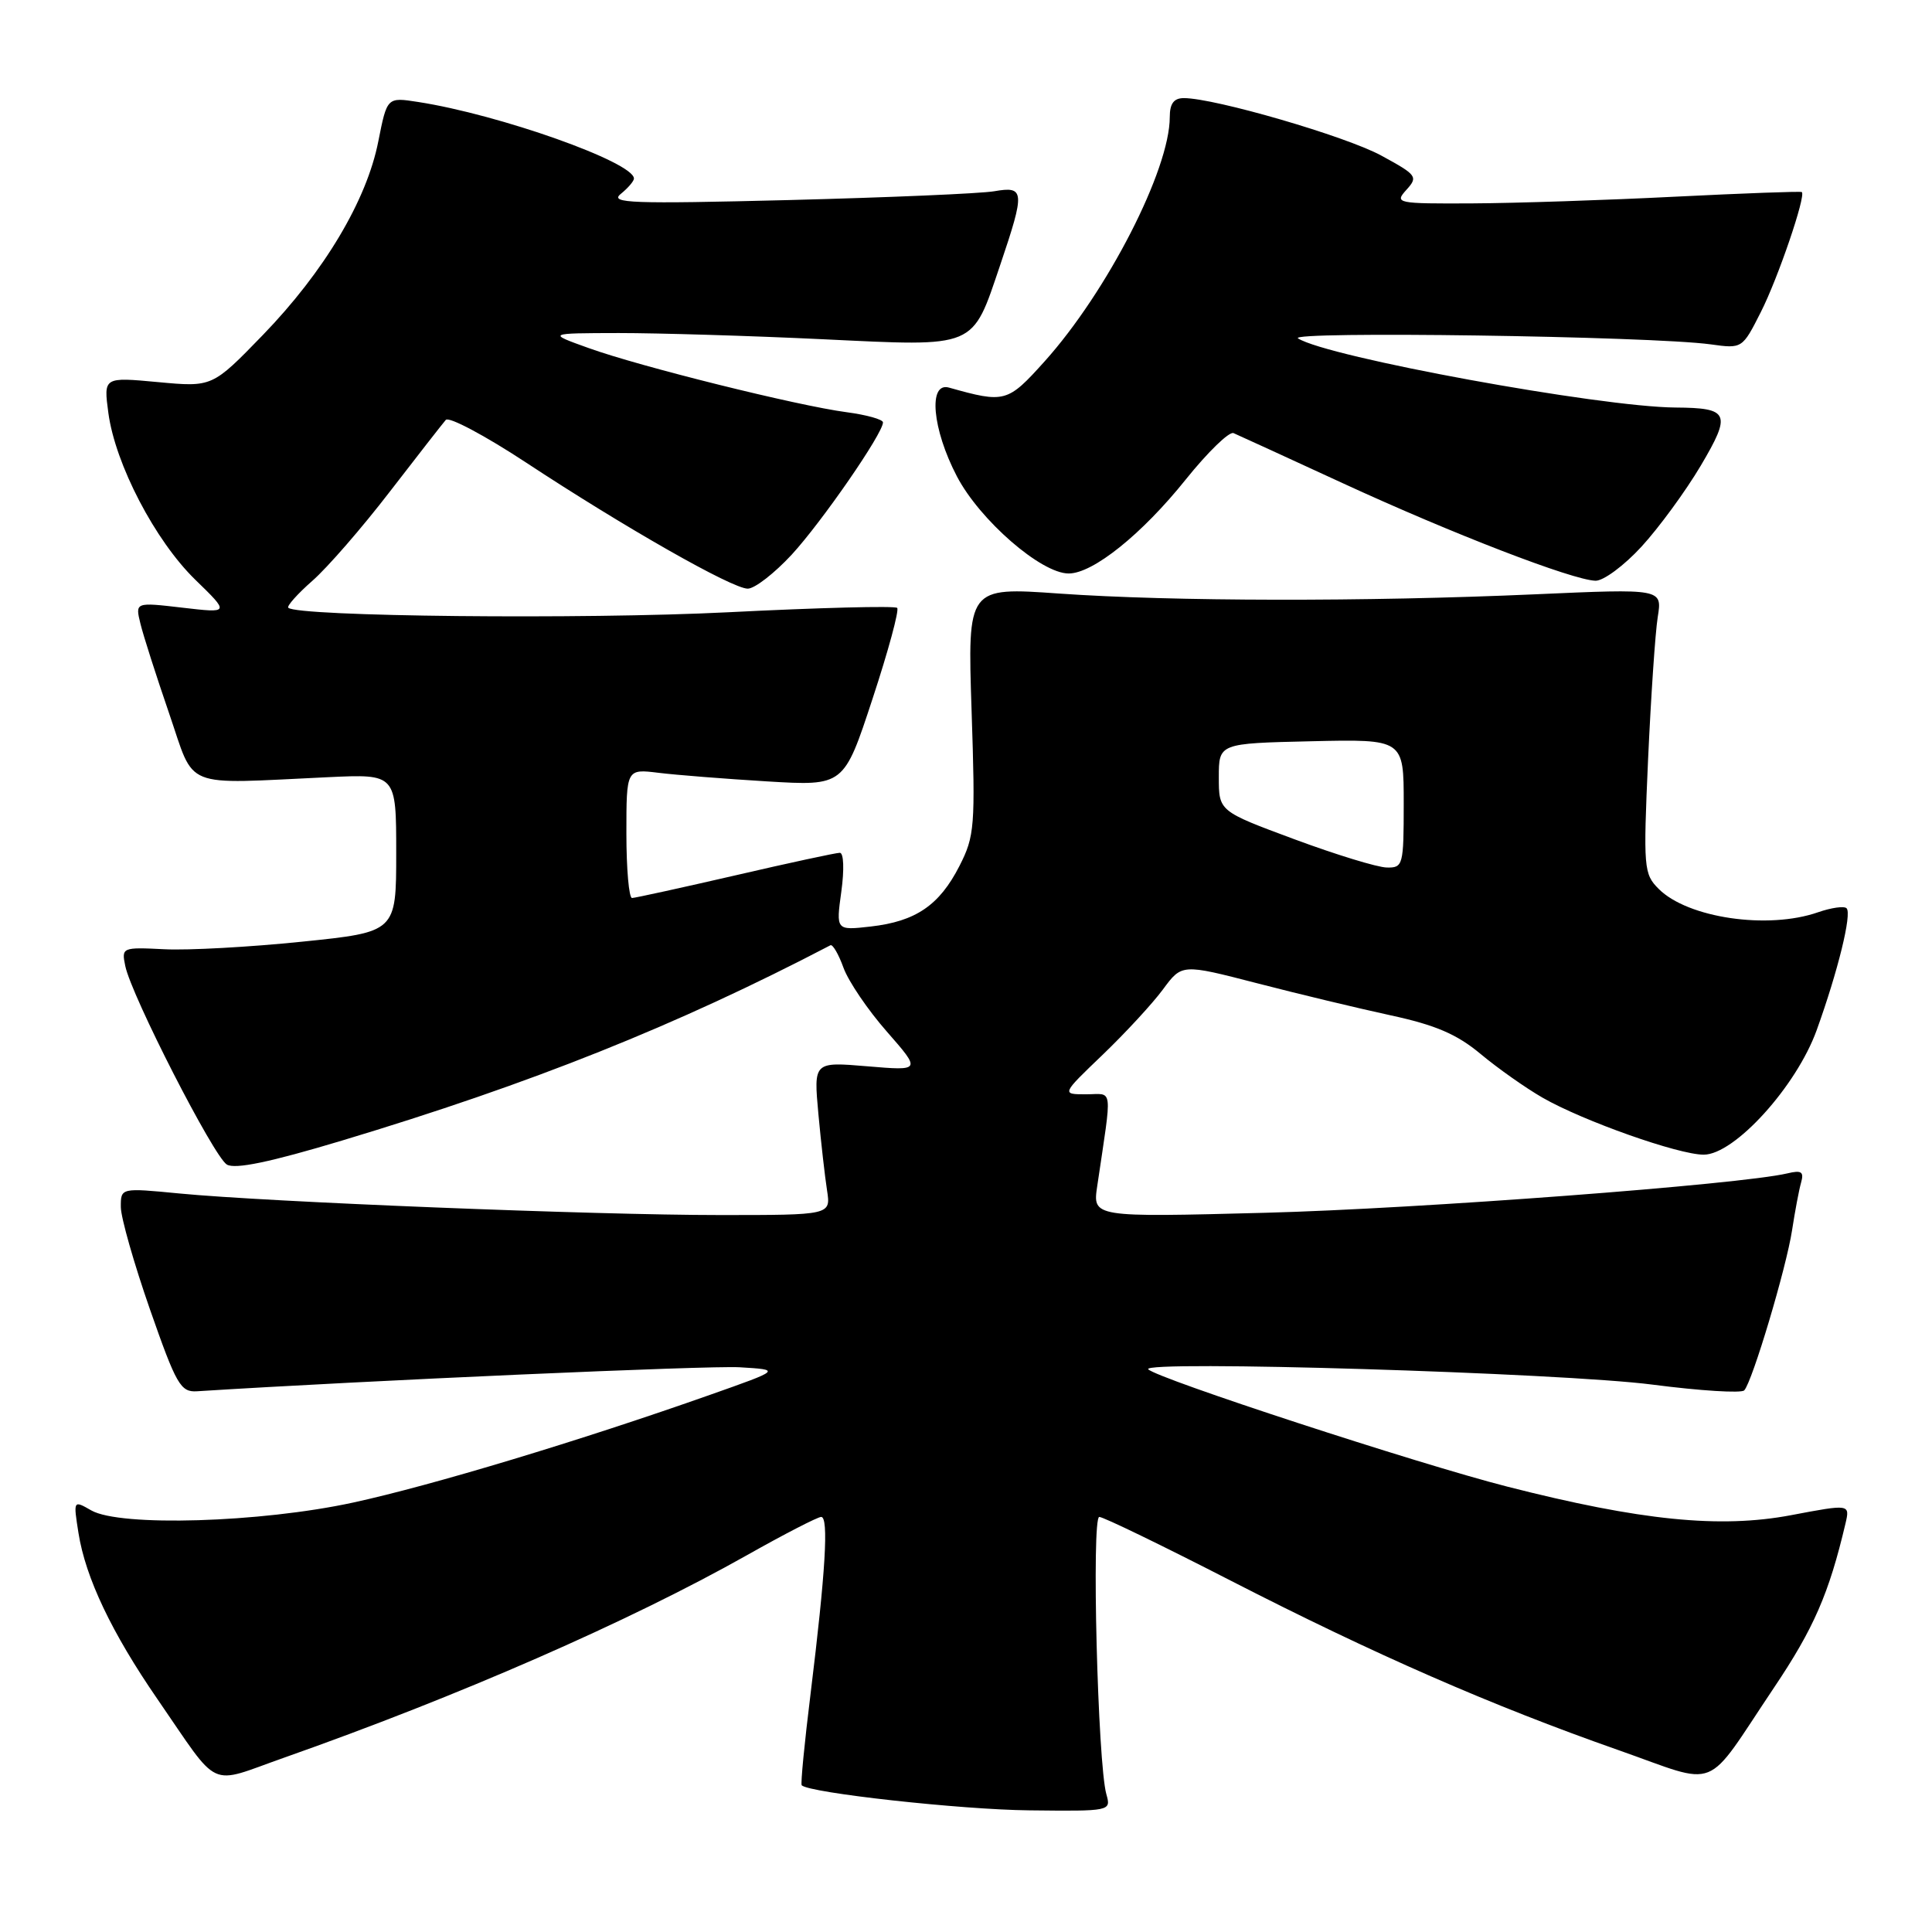 <?xml version="1.0" encoding="UTF-8" standalone="no"?>
<!DOCTYPE svg PUBLIC "-//W3C//DTD SVG 1.1//EN" "http://www.w3.org/Graphics/SVG/1.1/DTD/svg11.dtd" >
<svg xmlns="http://www.w3.org/2000/svg" xmlns:xlink="http://www.w3.org/1999/xlink" version="1.1" viewBox="0 0 256 256">
 <g >
 <path fill="currentColor"
d=" M 146.60 237.75 C 145.45 233.70 144.62 201.00 145.66 201.00 C 146.20 201.00 154.03 204.80 163.07 209.44 C 182.10 219.20 197.62 225.99 214.37 231.87 C 228.09 236.69 225.65 237.66 235.06 223.63 C 240.34 215.77 242.35 211.15 244.53 201.90 C 245.14 199.29 245.14 199.29 237.32 200.77 C 227.90 202.55 217.38 201.49 199.74 196.99 C 187.96 193.99 153.28 182.65 152.15 181.44 C 151.02 180.21 206.97 181.91 218.97 183.47 C 225.28 184.29 230.75 184.63 231.12 184.23 C 232.19 183.09 236.70 167.99 237.46 163.00 C 237.84 160.53 238.37 157.69 238.65 156.71 C 239.06 155.26 238.71 155.03 236.83 155.48 C 230.64 156.95 187.98 160.17 167.64 160.70 C 144.77 161.30 144.77 161.30 145.39 157.15 C 147.39 143.62 147.55 145.00 143.91 145.00 C 140.64 145.00 140.64 145.00 146.12 139.75 C 149.13 136.86 152.72 132.97 154.10 131.10 C 156.60 127.71 156.60 127.71 166.55 130.28 C 172.02 131.70 180.00 133.61 184.28 134.54 C 190.21 135.82 193.05 137.04 196.18 139.65 C 198.44 141.54 202.14 144.15 204.40 145.45 C 209.76 148.53 222.40 153.00 225.75 153.00 C 229.82 153.00 238.03 143.96 240.72 136.50 C 243.54 128.68 245.41 121.07 244.68 120.35 C 244.36 120.03 242.66 120.27 240.90 120.88 C 234.26 123.20 223.64 121.64 219.79 117.79 C 217.80 115.80 217.74 115.04 218.38 100.60 C 218.76 92.30 219.33 83.81 219.66 81.75 C 220.26 78.00 220.26 78.00 203.38 78.75 C 181.03 79.74 155.34 79.70 140.35 78.65 C 128.20 77.79 128.20 77.79 128.74 94.16 C 129.25 109.53 129.15 110.79 127.13 114.75 C 124.47 119.96 121.34 122.09 115.37 122.77 C 110.77 123.29 110.77 123.29 111.48 118.14 C 111.88 115.22 111.80 113.00 111.28 113.00 C 110.78 113.00 104.55 114.34 97.44 115.99 C 90.32 117.63 84.16 118.98 83.75 118.99 C 83.34 118.99 83.00 115.15 83.00 110.44 C 83.00 101.88 83.00 101.88 87.25 102.40 C 89.59 102.69 96.07 103.20 101.66 103.54 C 111.82 104.15 111.82 104.15 115.61 92.61 C 117.70 86.27 119.17 80.84 118.88 80.55 C 118.59 80.26 108.49 80.52 96.43 81.13 C 77.29 82.09 39.37 81.70 38.20 80.53 C 37.98 80.31 39.41 78.70 41.39 76.96 C 43.37 75.23 47.99 69.91 51.65 65.15 C 55.32 60.39 58.66 56.11 59.07 55.64 C 59.48 55.17 64.24 57.70 69.66 61.26 C 82.75 69.88 97.02 78.00 99.08 78.00 C 100.00 78.00 102.61 75.97 104.90 73.50 C 108.91 69.14 117.00 57.43 117.00 55.97 C 117.00 55.58 114.83 54.97 112.18 54.62 C 105.67 53.76 84.79 48.57 78.00 46.12 C 72.50 44.15 72.50 44.15 82.00 44.13 C 87.22 44.13 99.38 44.49 109.00 44.95 C 129.57 45.93 128.75 46.27 132.54 35.09 C 135.84 25.33 135.78 24.64 131.75 25.34 C 129.96 25.65 117.70 26.17 104.50 26.51 C 83.69 27.03 80.73 26.93 82.25 25.70 C 83.21 24.92 84.00 24.00 84.00 23.66 C 84.00 21.50 66.16 15.17 55.39 13.51 C 51.29 12.87 51.29 12.87 50.13 18.72 C 48.60 26.54 42.96 35.99 34.82 44.40 C 28.13 51.30 28.13 51.30 20.93 50.63 C 13.72 49.96 13.72 49.96 14.36 54.73 C 15.28 61.52 20.55 71.63 25.87 76.81 C 30.44 81.25 30.44 81.25 24.17 80.52 C 17.91 79.79 17.91 79.79 18.61 82.65 C 18.99 84.22 20.70 89.55 22.40 94.50 C 25.92 104.72 23.86 103.89 43.50 102.98 C 52.50 102.56 52.50 102.56 52.50 113.03 C 52.50 123.50 52.50 123.50 40.00 124.78 C 33.12 125.49 24.93 125.94 21.79 125.78 C 16.18 125.50 16.09 125.54 16.60 128.00 C 17.40 131.91 28.32 153.26 30.06 154.31 C 31.15 154.96 35.77 154.00 45.32 151.13 C 70.45 143.57 89.68 135.88 110.04 125.25 C 110.34 125.10 111.12 126.44 111.77 128.24 C 112.42 130.03 115.00 133.84 117.51 136.69 C 122.06 141.89 122.06 141.89 114.93 141.29 C 107.81 140.69 107.81 140.69 108.44 147.60 C 108.79 151.39 109.31 155.96 109.59 157.75 C 110.09 161.00 110.09 161.00 95.39 161.00 C 78.72 161.00 35.41 159.27 23.75 158.14 C 16.00 157.39 16.00 157.39 16.01 159.94 C 16.02 161.35 17.76 167.45 19.87 173.50 C 23.37 183.51 23.93 184.49 26.11 184.35 C 48.53 182.93 93.83 180.93 98.00 181.17 C 103.50 181.50 103.50 181.50 94.09 184.82 C 76.93 190.88 57.19 196.84 46.78 199.10 C 34.50 201.76 15.93 202.32 12.10 200.14 C 9.71 198.77 9.71 198.77 10.40 203.14 C 11.34 209.07 14.80 216.34 20.86 225.14 C 29.29 237.37 27.42 236.50 37.62 232.91 C 60.80 224.74 83.35 214.87 98.94 206.09 C 103.90 203.29 108.35 201.00 108.81 201.00 C 109.83 201.00 109.39 208.28 107.41 224.39 C 106.60 230.93 106.07 236.40 106.23 236.56 C 107.24 237.57 127.33 239.79 136.37 239.88 C 147.18 240.00 147.23 239.99 146.60 237.75 Z  M 217.52 72.42 C 219.83 69.90 223.35 65.09 225.35 61.72 C 229.46 54.77 229.14 54.05 222.00 54.00 C 211.94 53.92 175.88 47.32 172.00 44.84 C 170.43 43.85 218.71 44.54 226.68 45.63 C 230.85 46.21 230.87 46.20 233.32 41.35 C 235.59 36.88 239.32 25.94 238.75 25.45 C 238.61 25.33 231.07 25.61 222.00 26.06 C 212.93 26.52 200.82 26.92 195.10 26.95 C 185.06 27.00 184.75 26.93 186.35 25.16 C 187.93 23.42 187.76 23.19 183.02 20.61 C 178.32 18.05 160.96 13.00 156.87 13.00 C 155.54 13.00 155.00 13.72 155.00 15.52 C 155.00 22.48 146.71 38.65 138.42 47.88 C 133.50 53.35 133.16 53.44 125.75 51.36 C 122.96 50.57 123.52 56.86 126.80 63.13 C 129.83 68.92 137.95 75.99 141.60 75.99 C 144.82 76.00 151.32 70.78 157.14 63.51 C 160.04 59.90 162.88 57.14 163.45 57.39 C 164.03 57.64 170.54 60.62 177.93 64.03 C 192.48 70.74 208.36 76.86 211.41 76.95 C 212.46 76.98 215.21 74.94 217.52 72.42 Z  M 171.50 111.20 C 161.50 107.49 161.50 107.49 161.50 102.99 C 161.50 98.50 161.50 98.50 173.75 98.22 C 186.00 97.94 186.00 97.94 186.00 106.47 C 186.00 114.66 185.91 115.00 183.75 114.95 C 182.51 114.93 177.00 113.24 171.50 111.20 Z "/>
</g>
</svg>